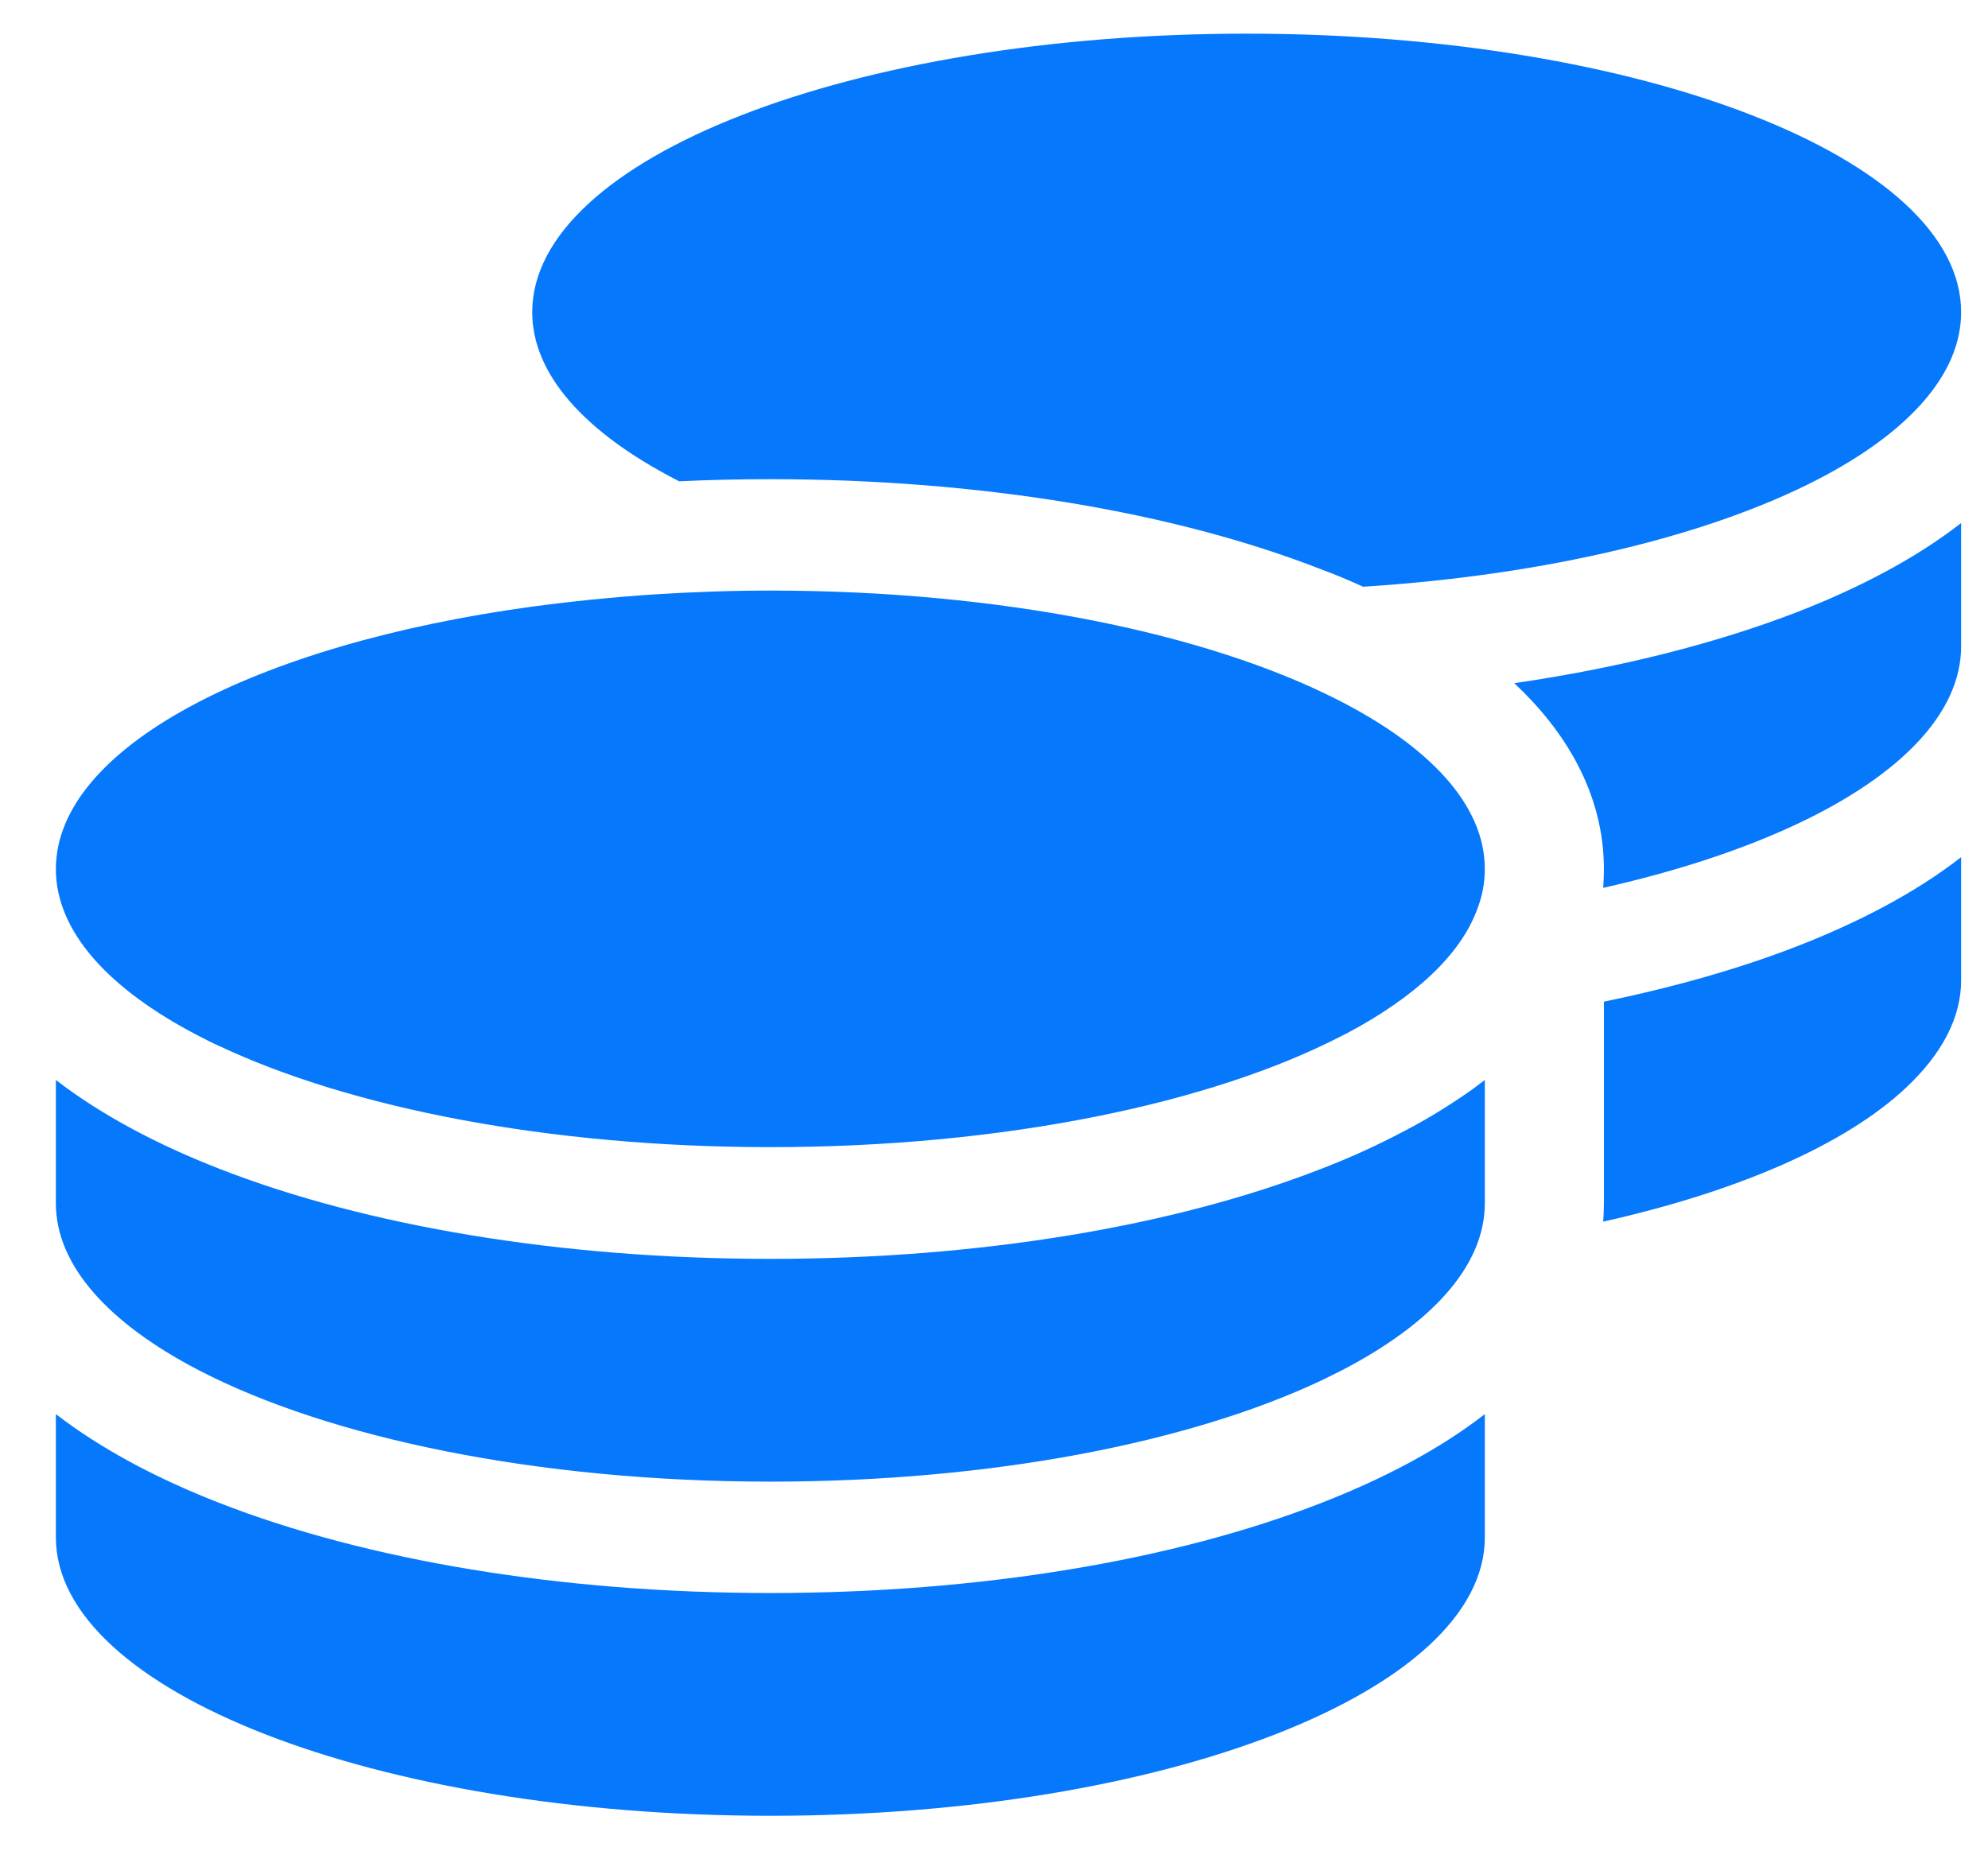 <svg width="29" height="27" viewBox="0 0 29 27" fill="none" xmlns="http://www.w3.org/2000/svg">
<path d="M28.608 4.554C28.608 5.468 27.832 6.311 26.524 6.991C24.944 7.809 22.588 8.388 19.885 8.56C19.684 8.469 19.483 8.383 19.272 8.306C17.133 7.469 14.289 6.991 11.238 6.991C10.787 6.991 10.348 7.001 9.908 7.022L9.848 6.991C8.54 6.311 7.764 5.468 7.764 4.554C7.764 2.309 12.432 0.491 18.186 0.491C23.94 0.491 28.608 2.309 28.608 4.554ZM9.539 8.672C10.092 8.637 10.662 8.616 11.238 8.616C14.614 8.616 17.611 9.241 19.516 10.211C20.862 10.896 21.66 11.749 21.66 12.679C21.66 12.882 21.622 13.08 21.546 13.273C21.297 13.943 20.623 14.558 19.646 15.076C19.641 15.081 19.63 15.081 19.625 15.086C19.608 15.096 19.592 15.101 19.576 15.111C17.676 16.096 14.647 16.736 11.238 16.736C8.003 16.736 5.109 16.162 3.193 15.258C3.09 15.213 2.992 15.162 2.894 15.111C1.592 14.436 0.815 13.593 0.815 12.679C0.815 10.912 3.714 9.403 7.764 8.85C8.334 8.774 8.925 8.713 9.539 8.672ZM23.397 12.679C23.397 11.567 22.822 10.652 22.089 9.967C23.625 9.744 25.031 9.388 26.226 8.926C27.11 8.581 27.935 8.154 28.608 7.631V9.429C28.608 10.409 27.713 11.313 26.231 12.014C25.438 12.389 24.472 12.709 23.387 12.953C23.392 12.861 23.397 12.775 23.397 12.684V12.679ZM21.66 17.554C21.66 18.468 20.884 19.311 19.576 19.991C19.478 20.042 19.38 20.088 19.277 20.139C17.366 21.042 14.473 21.616 11.238 21.616C7.829 21.616 4.8 20.976 2.9 19.991C1.592 19.311 0.815 18.468 0.815 17.554V15.756C1.494 16.279 2.314 16.706 3.198 17.051C5.343 17.889 8.187 18.366 11.238 18.366C14.289 18.366 17.133 17.889 19.277 17.051C19.701 16.889 20.108 16.701 20.493 16.497C20.824 16.325 21.134 16.132 21.427 15.929C21.508 15.873 21.584 15.812 21.66 15.756V15.929V16.218V17.554ZM23.397 17.554V15.929V14.614C24.429 14.4 25.379 14.131 26.226 13.801C27.11 13.456 27.935 13.029 28.608 12.506V14.304C28.608 14.837 28.337 15.37 27.8 15.873C26.915 16.701 25.357 17.381 23.387 17.823C23.392 17.736 23.397 17.645 23.397 17.554ZM11.238 23.241C14.289 23.241 17.133 22.764 19.277 21.926C20.162 21.581 20.987 21.154 21.66 20.631V22.429C21.66 24.673 16.992 26.491 11.238 26.491C5.484 26.491 0.815 24.673 0.815 22.429V20.631C1.494 21.154 2.314 21.581 3.198 21.926C5.343 22.764 8.187 23.241 11.238 23.241Z" fill="#0678FC"/>
</svg>
